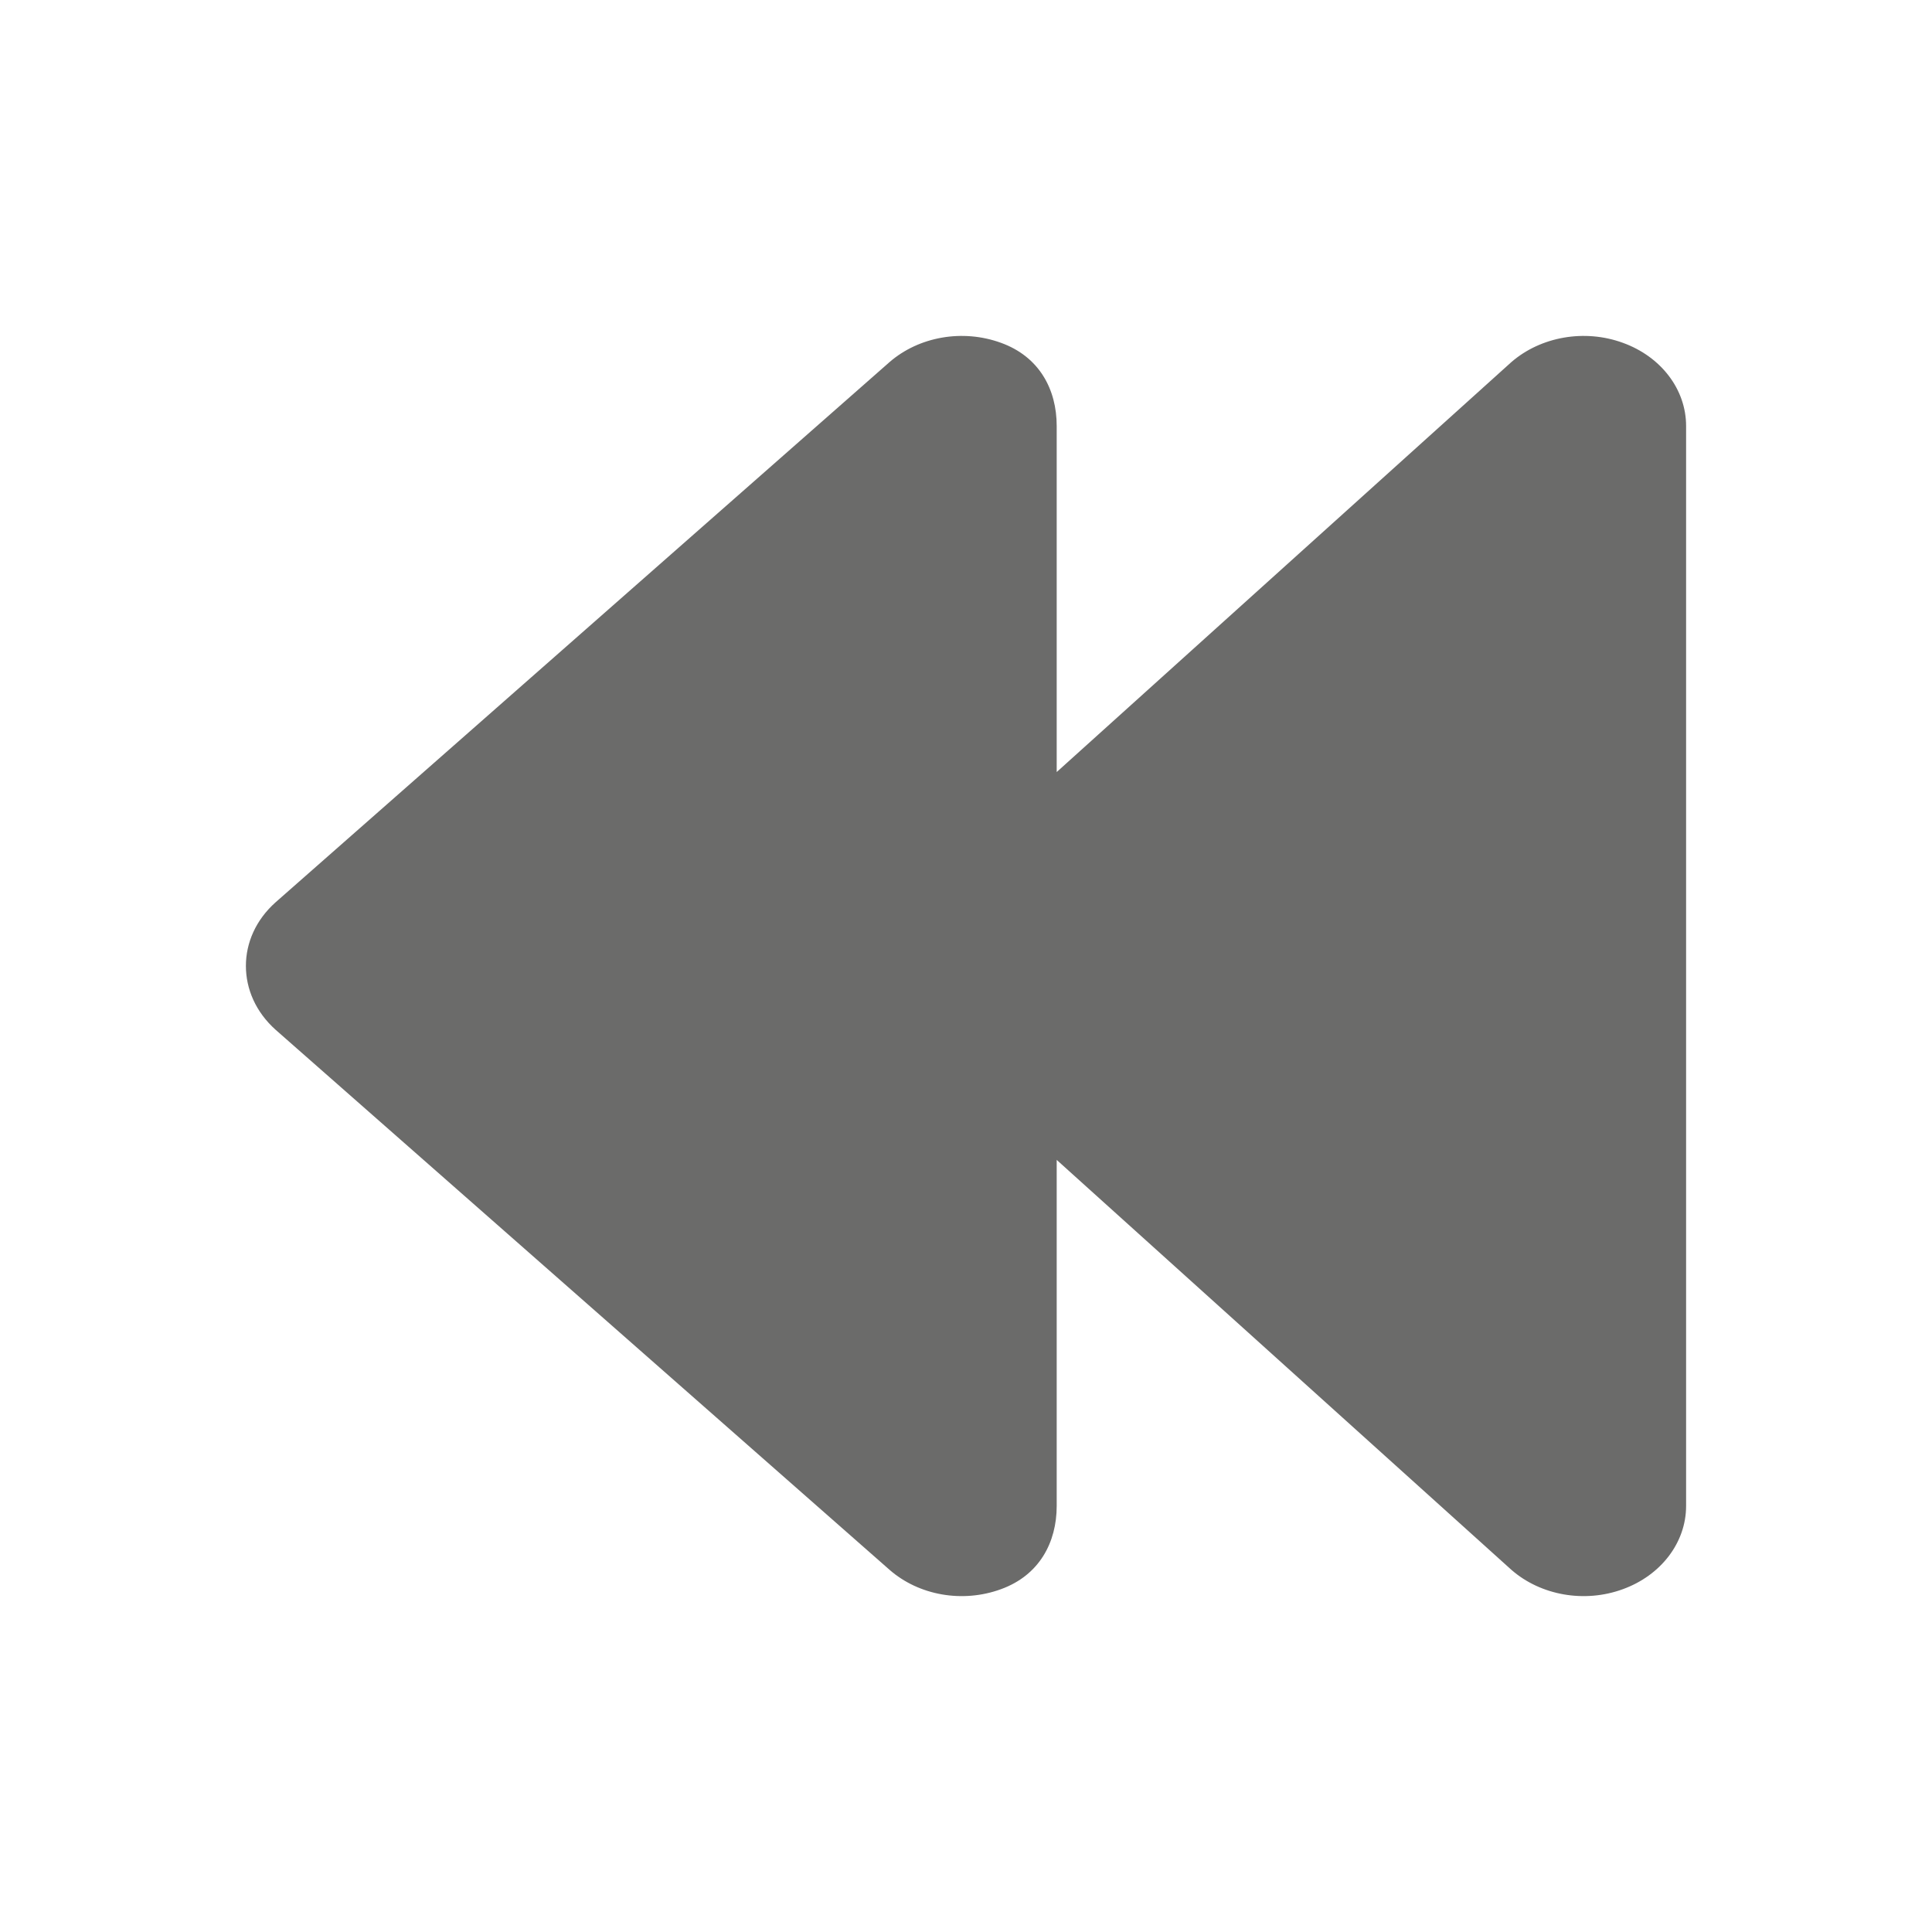 <?xml version="1.0" encoding="utf-8"?>
<!DOCTYPE svg PUBLIC "-//W3C//DTD SVG 1.1//EN" "http://www.w3.org/Graphics/SVG/1.1/DTD/svg11.dtd">
<svg:svg xmlns:svg="http://www.w3.org/2000/svg" enable-background="new 0 0 36 36" height="72.0px" id="Calque_1" version="1.1" viewBox="0 0 36 36" width="72.0px" x="0px" y="0px" xml:space="preserve">
<svg:path clip-rule="evenodd" d="M5.135,19.188l11.439,10.062  c0.548,0.48,1.363,0.624,2.078,0.362c0.715-0.259,1.038-0.872,1.038-1.55v-6.449l8.471,7.637c0.548,0.48,1.366,0.624,2.079,0.362  c0.713-0.259,1.178-0.872,1.178-1.55V7.937c0-0.68-0.465-1.291-1.178-1.549c-0.713-0.261-1.531-0.116-2.079,0.36l-8.471,7.638V7.937  c0-0.68-0.323-1.291-1.038-1.549c-0.715-0.261-1.53-0.116-2.078,0.36L5.135,16.813c-0.369,0.329-0.553,0.756-0.553,1.185  C4.582,18.43,4.766,18.857,5.135,19.188z" fill="#6B6B6A" fill-rule="evenodd" id="rewind-forward_1_" />
</svg:svg>